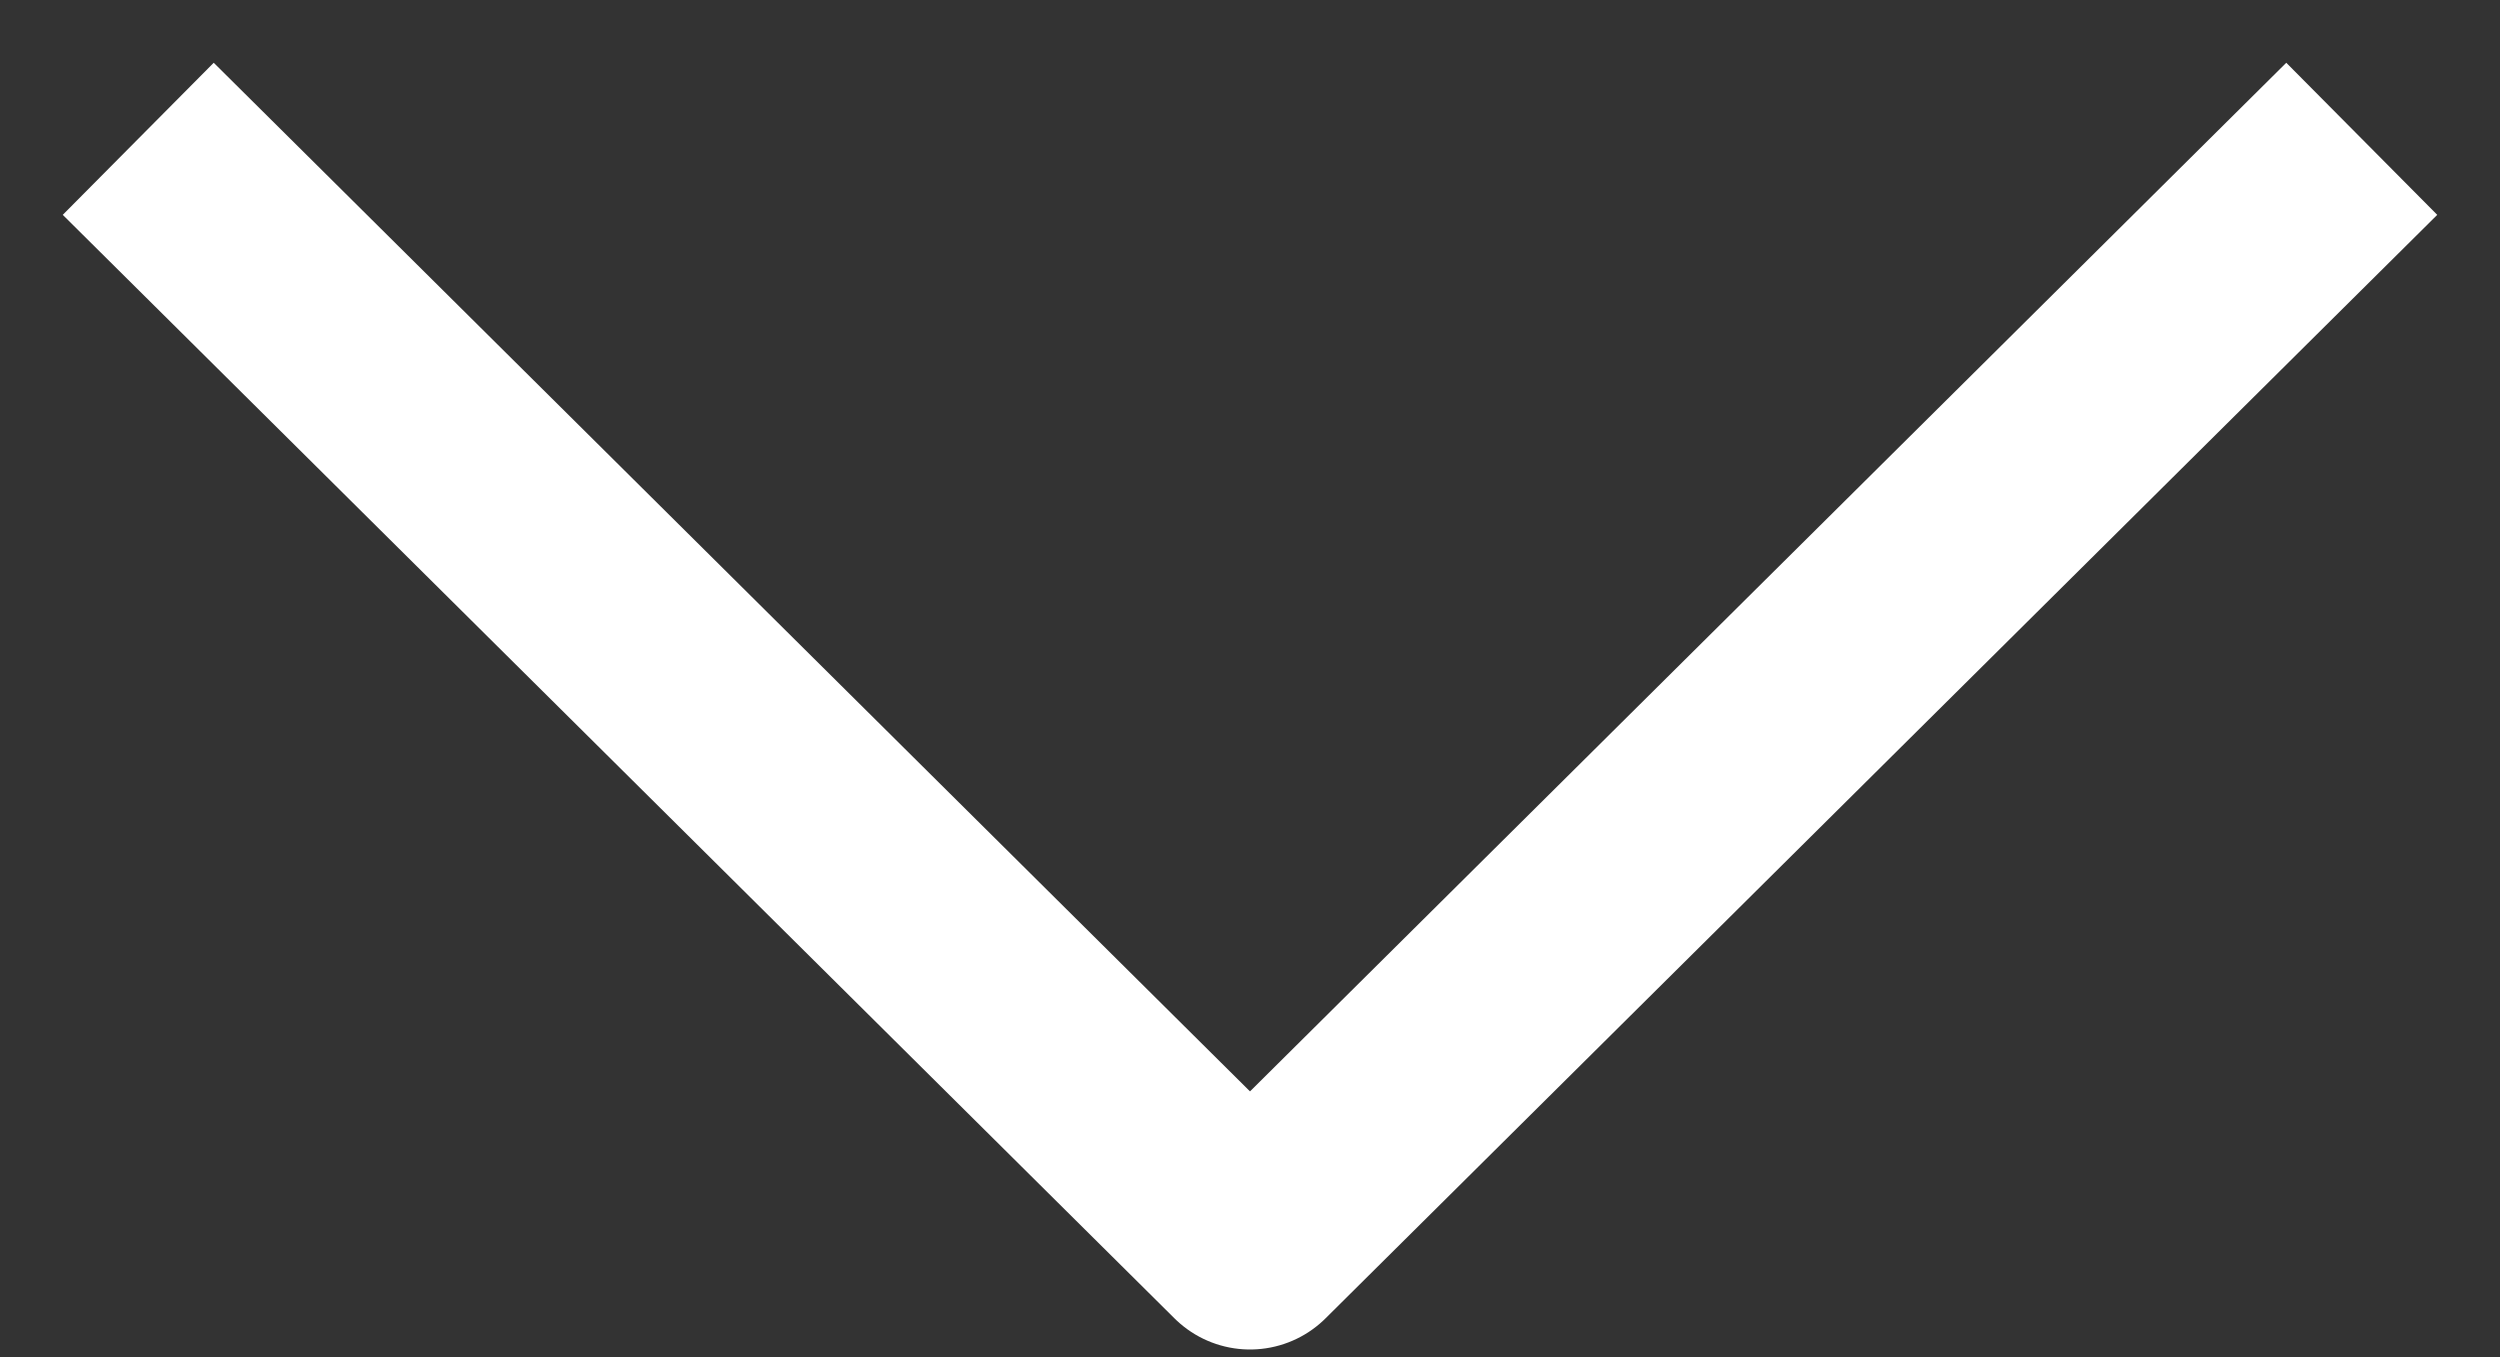 <svg width="35" height="19" viewBox="0 0 35 19" fill="none" xmlns="http://www.w3.org/2000/svg">
<rect x="0" y="0" width="35" height="19" fill="#333333" stroke="none"/>
<path d="M32 3L17.5 17.393L3 3" stroke="white" stroke-width="3" stroke-miterlimit="10" stroke-linecap="square" stroke-linejoin="round"/>
</svg>
